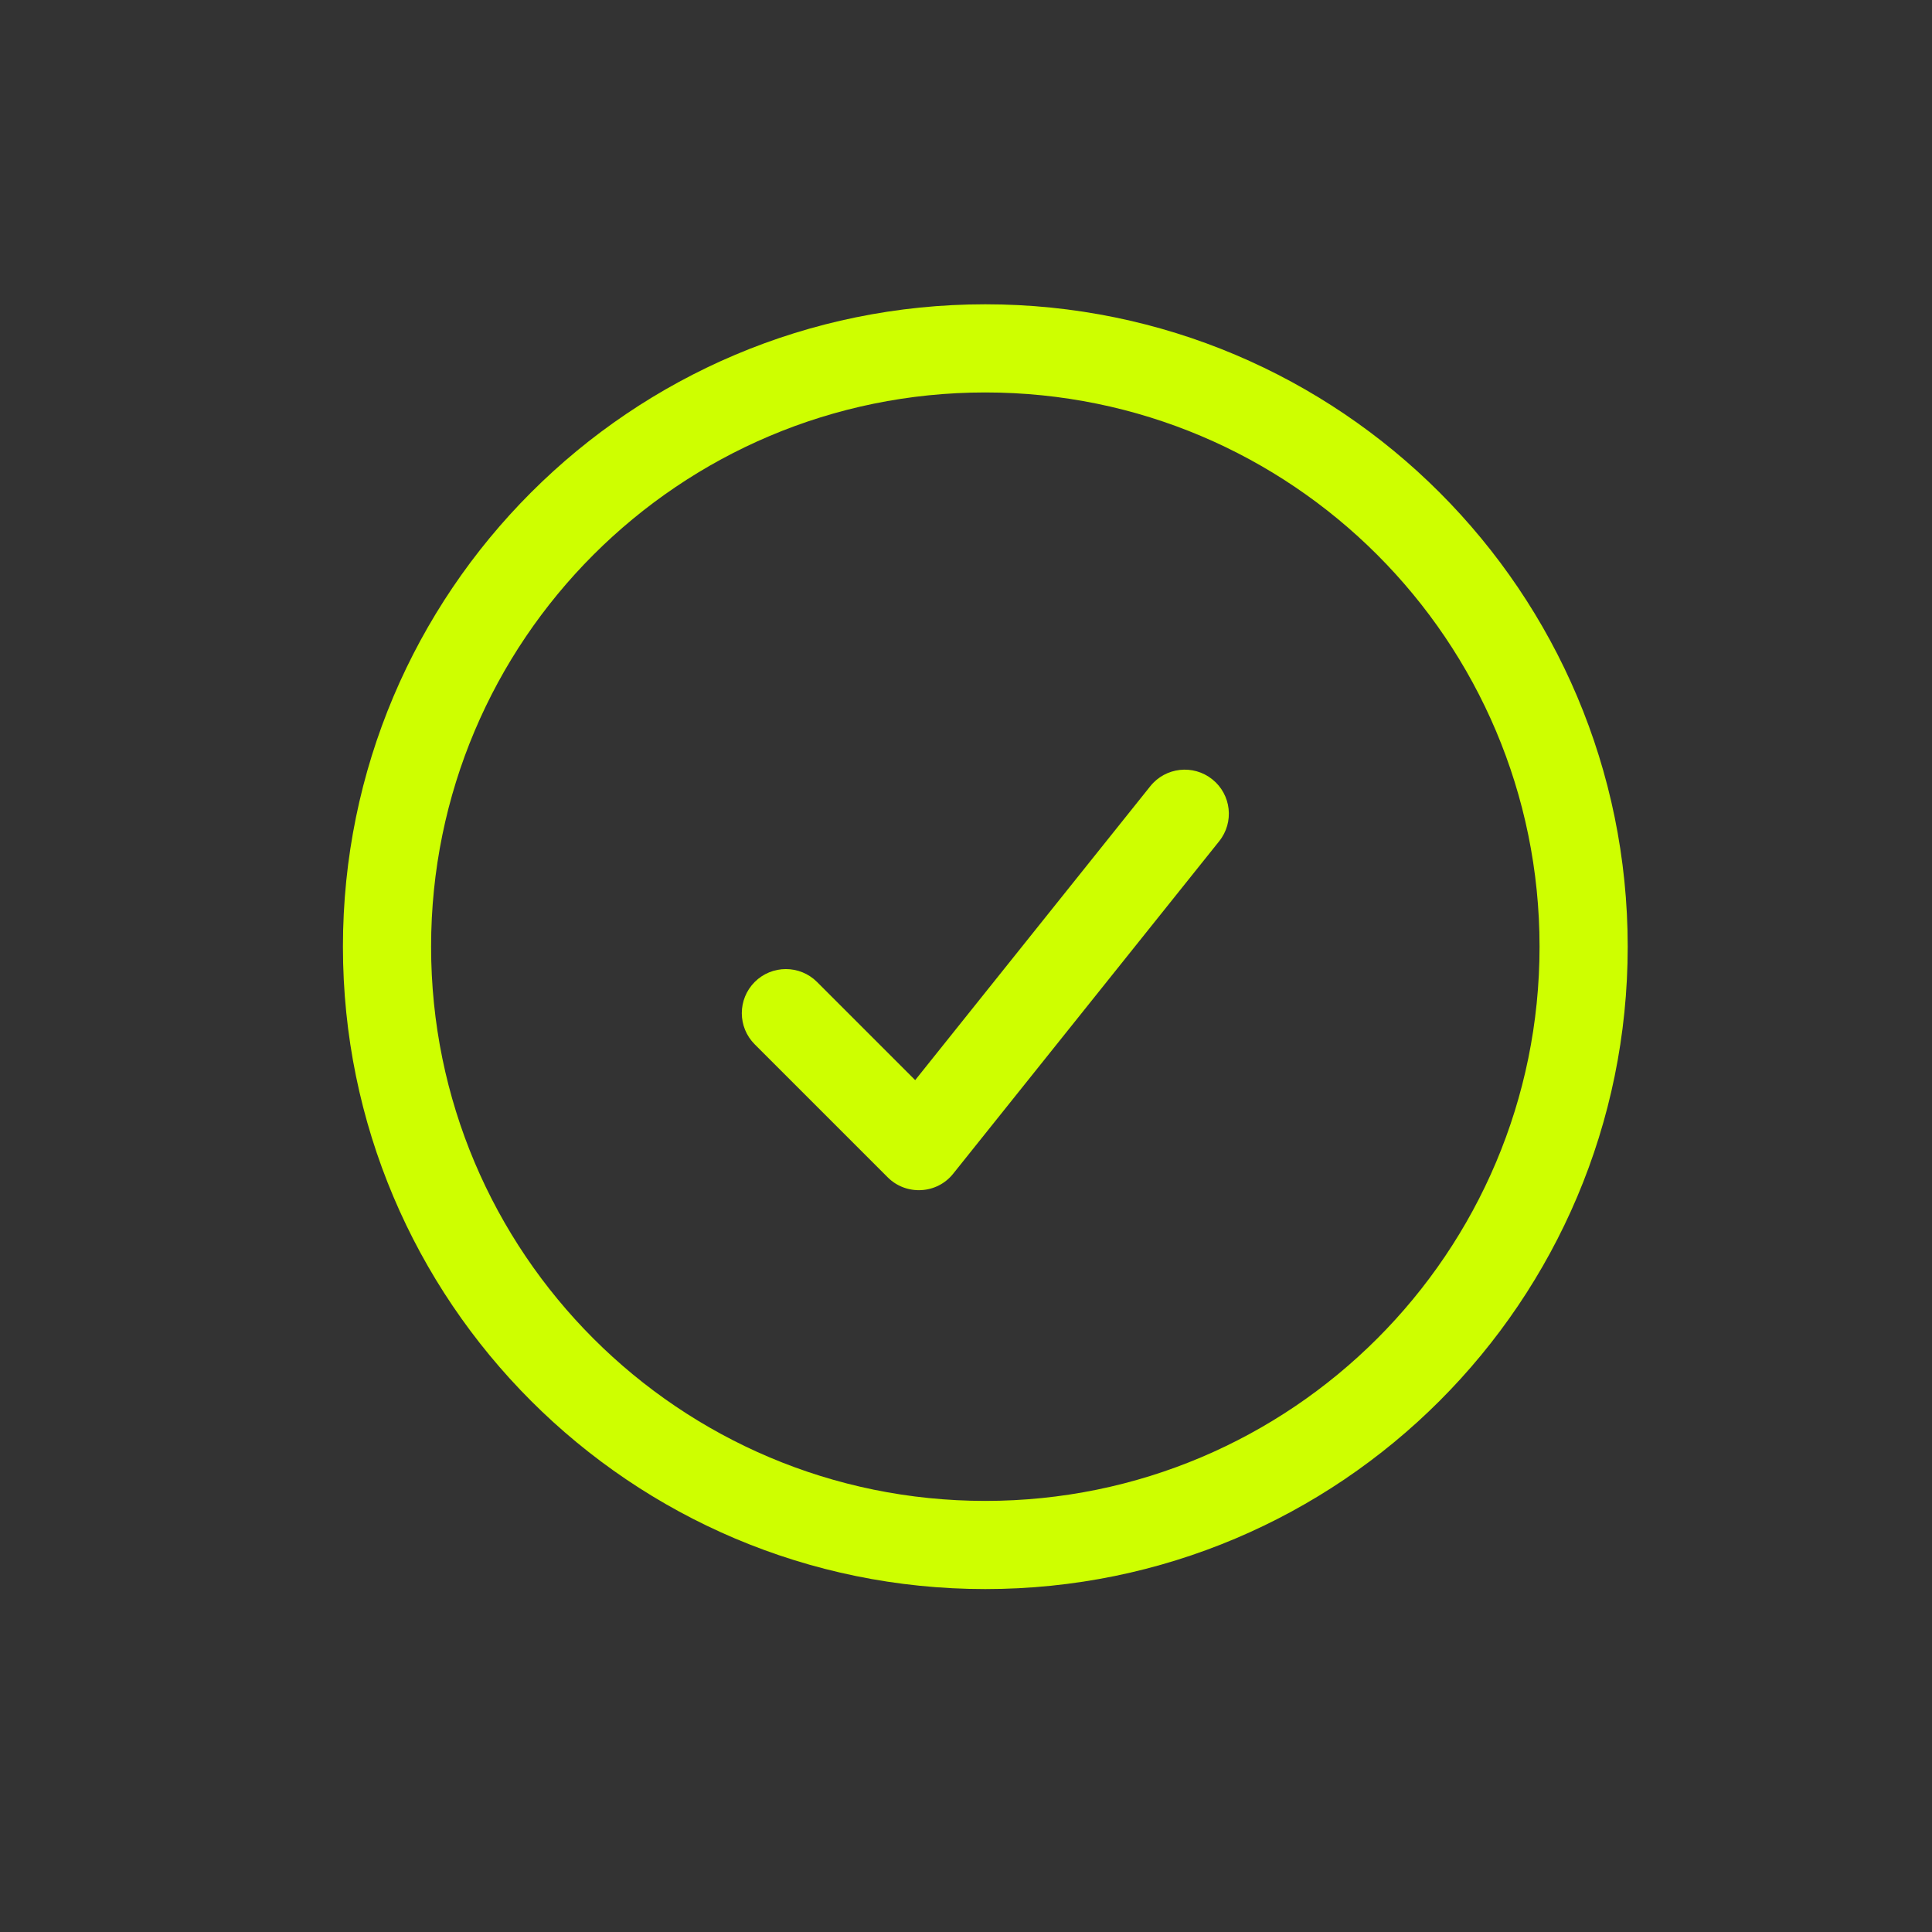 <svg width="30" height="30" viewBox="0 0 30 30" fill="none" xmlns="http://www.w3.org/2000/svg">
<rect x="0" y="0" width="30" height="30" fill="#333333" stroke="none"/>
<path fill-rule="evenodd" clip-rule="evenodd" d="M15.3 6.094C10.547 6.094 6.694 9.947 6.694 14.7C6.694 19.453 10.547 23.306 15.3 23.306C20.053 23.306 23.906 19.453 23.906 14.7C23.906 9.947 20.053 6.094 15.3 6.094ZM5.325 14.7C5.325 9.191 9.791 4.725 15.3 4.725C20.809 4.725 25.275 9.191 25.275 14.7C25.275 20.209 20.809 24.675 15.3 24.675C9.791 24.675 5.325 20.209 5.325 14.7ZM18.824 12.101C19.12 12.337 19.168 12.768 18.931 13.063L14.802 18.224C14.681 18.377 14.5 18.47 14.306 18.48C14.111 18.491 13.921 18.419 13.784 18.281L11.719 16.216C11.452 15.949 11.452 15.516 11.719 15.248C11.986 14.981 12.42 14.981 12.687 15.248L14.211 16.772L17.862 12.208C18.098 11.913 18.529 11.865 18.824 12.101Z" fill="#CEFF00"/>
</svg>
